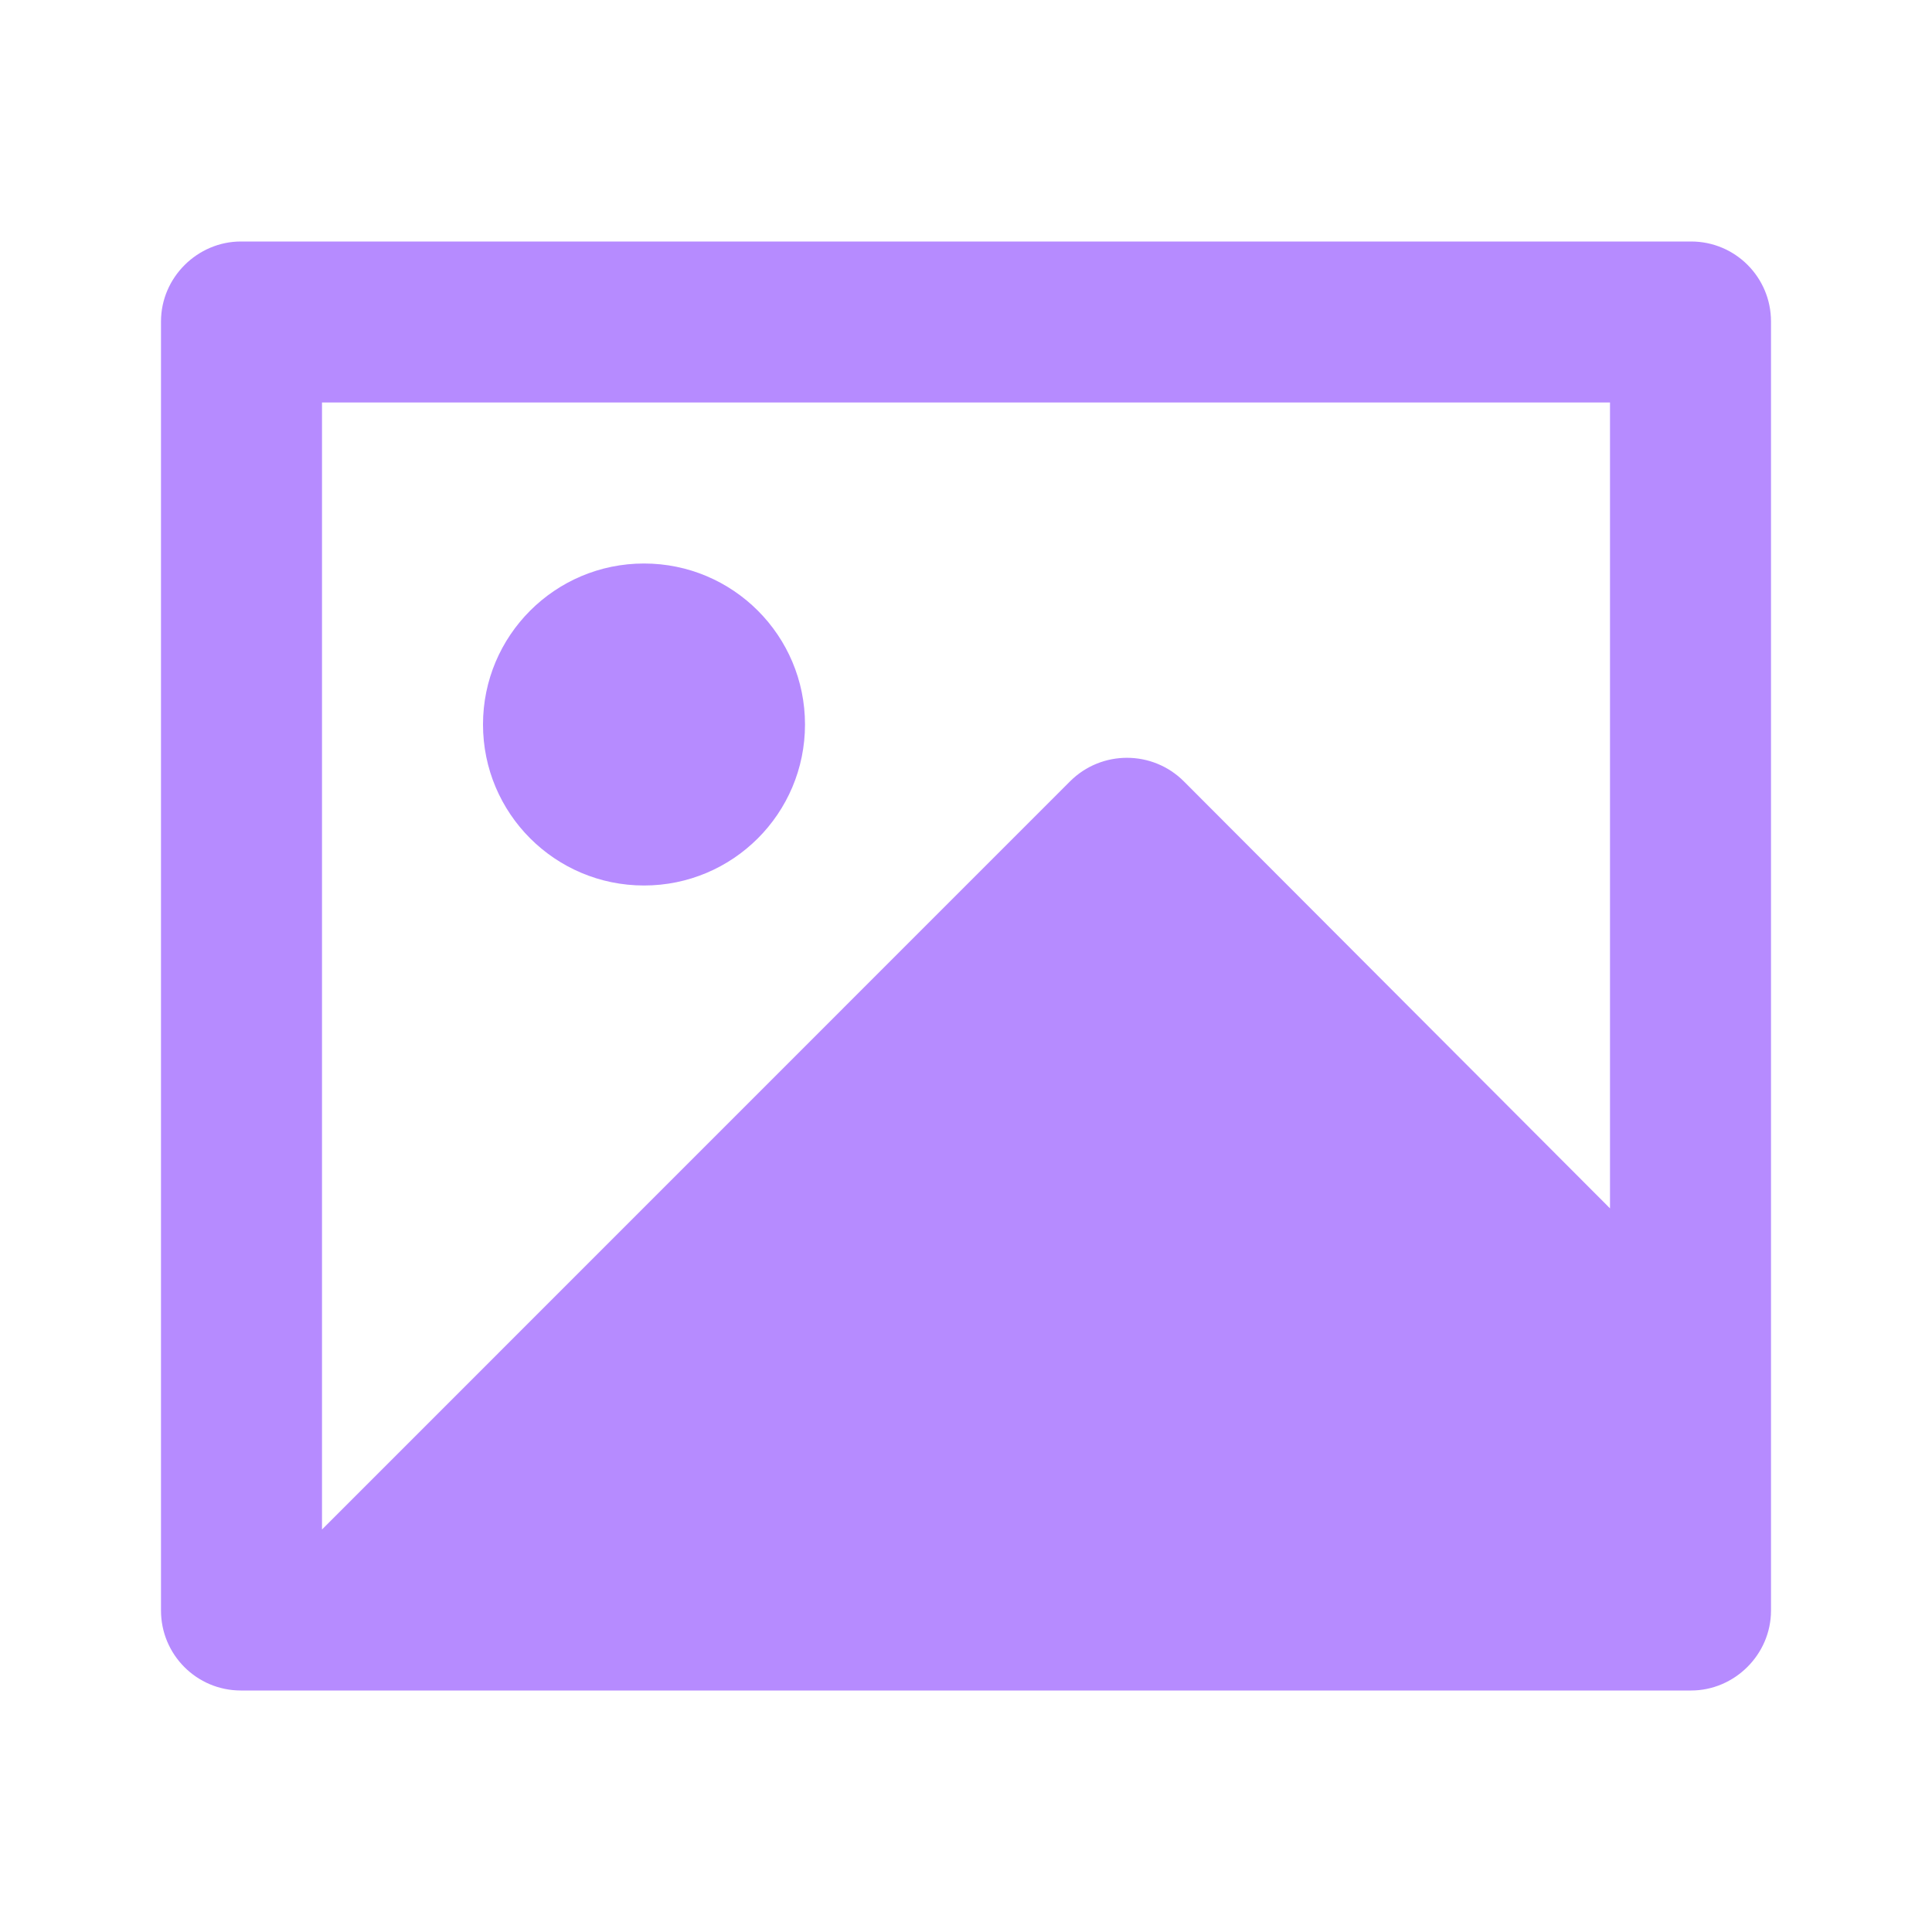 <svg width="36" height="36" viewBox="0 0 36 36" fill="none" xmlns="http://www.w3.org/2000/svg">
<g id="image-fill">
<path id="Vector" d="M30 7.5H6V28.5L19.938 14.56C20.524 13.974 21.474 13.974 22.06 14.56L30 22.516V7.5ZM3 5.99C3 5.167 3.683 4.5 4.488 4.5H31.512C32.334 4.5 33 5.167 33 5.99V30.01C33 30.833 32.317 31.5 31.512 31.5H4.488C3.666 31.5 3 30.833 3 30.01V5.99ZM12 16.5C10.343 16.5 9 15.157 9 13.5C9 11.843 10.343 10.5 12 10.5C13.657 10.5 15 11.843 15 13.5C15 15.157 13.657 16.5 12 16.5Z" fill="#B68BFF"/>
</g>
</svg>
